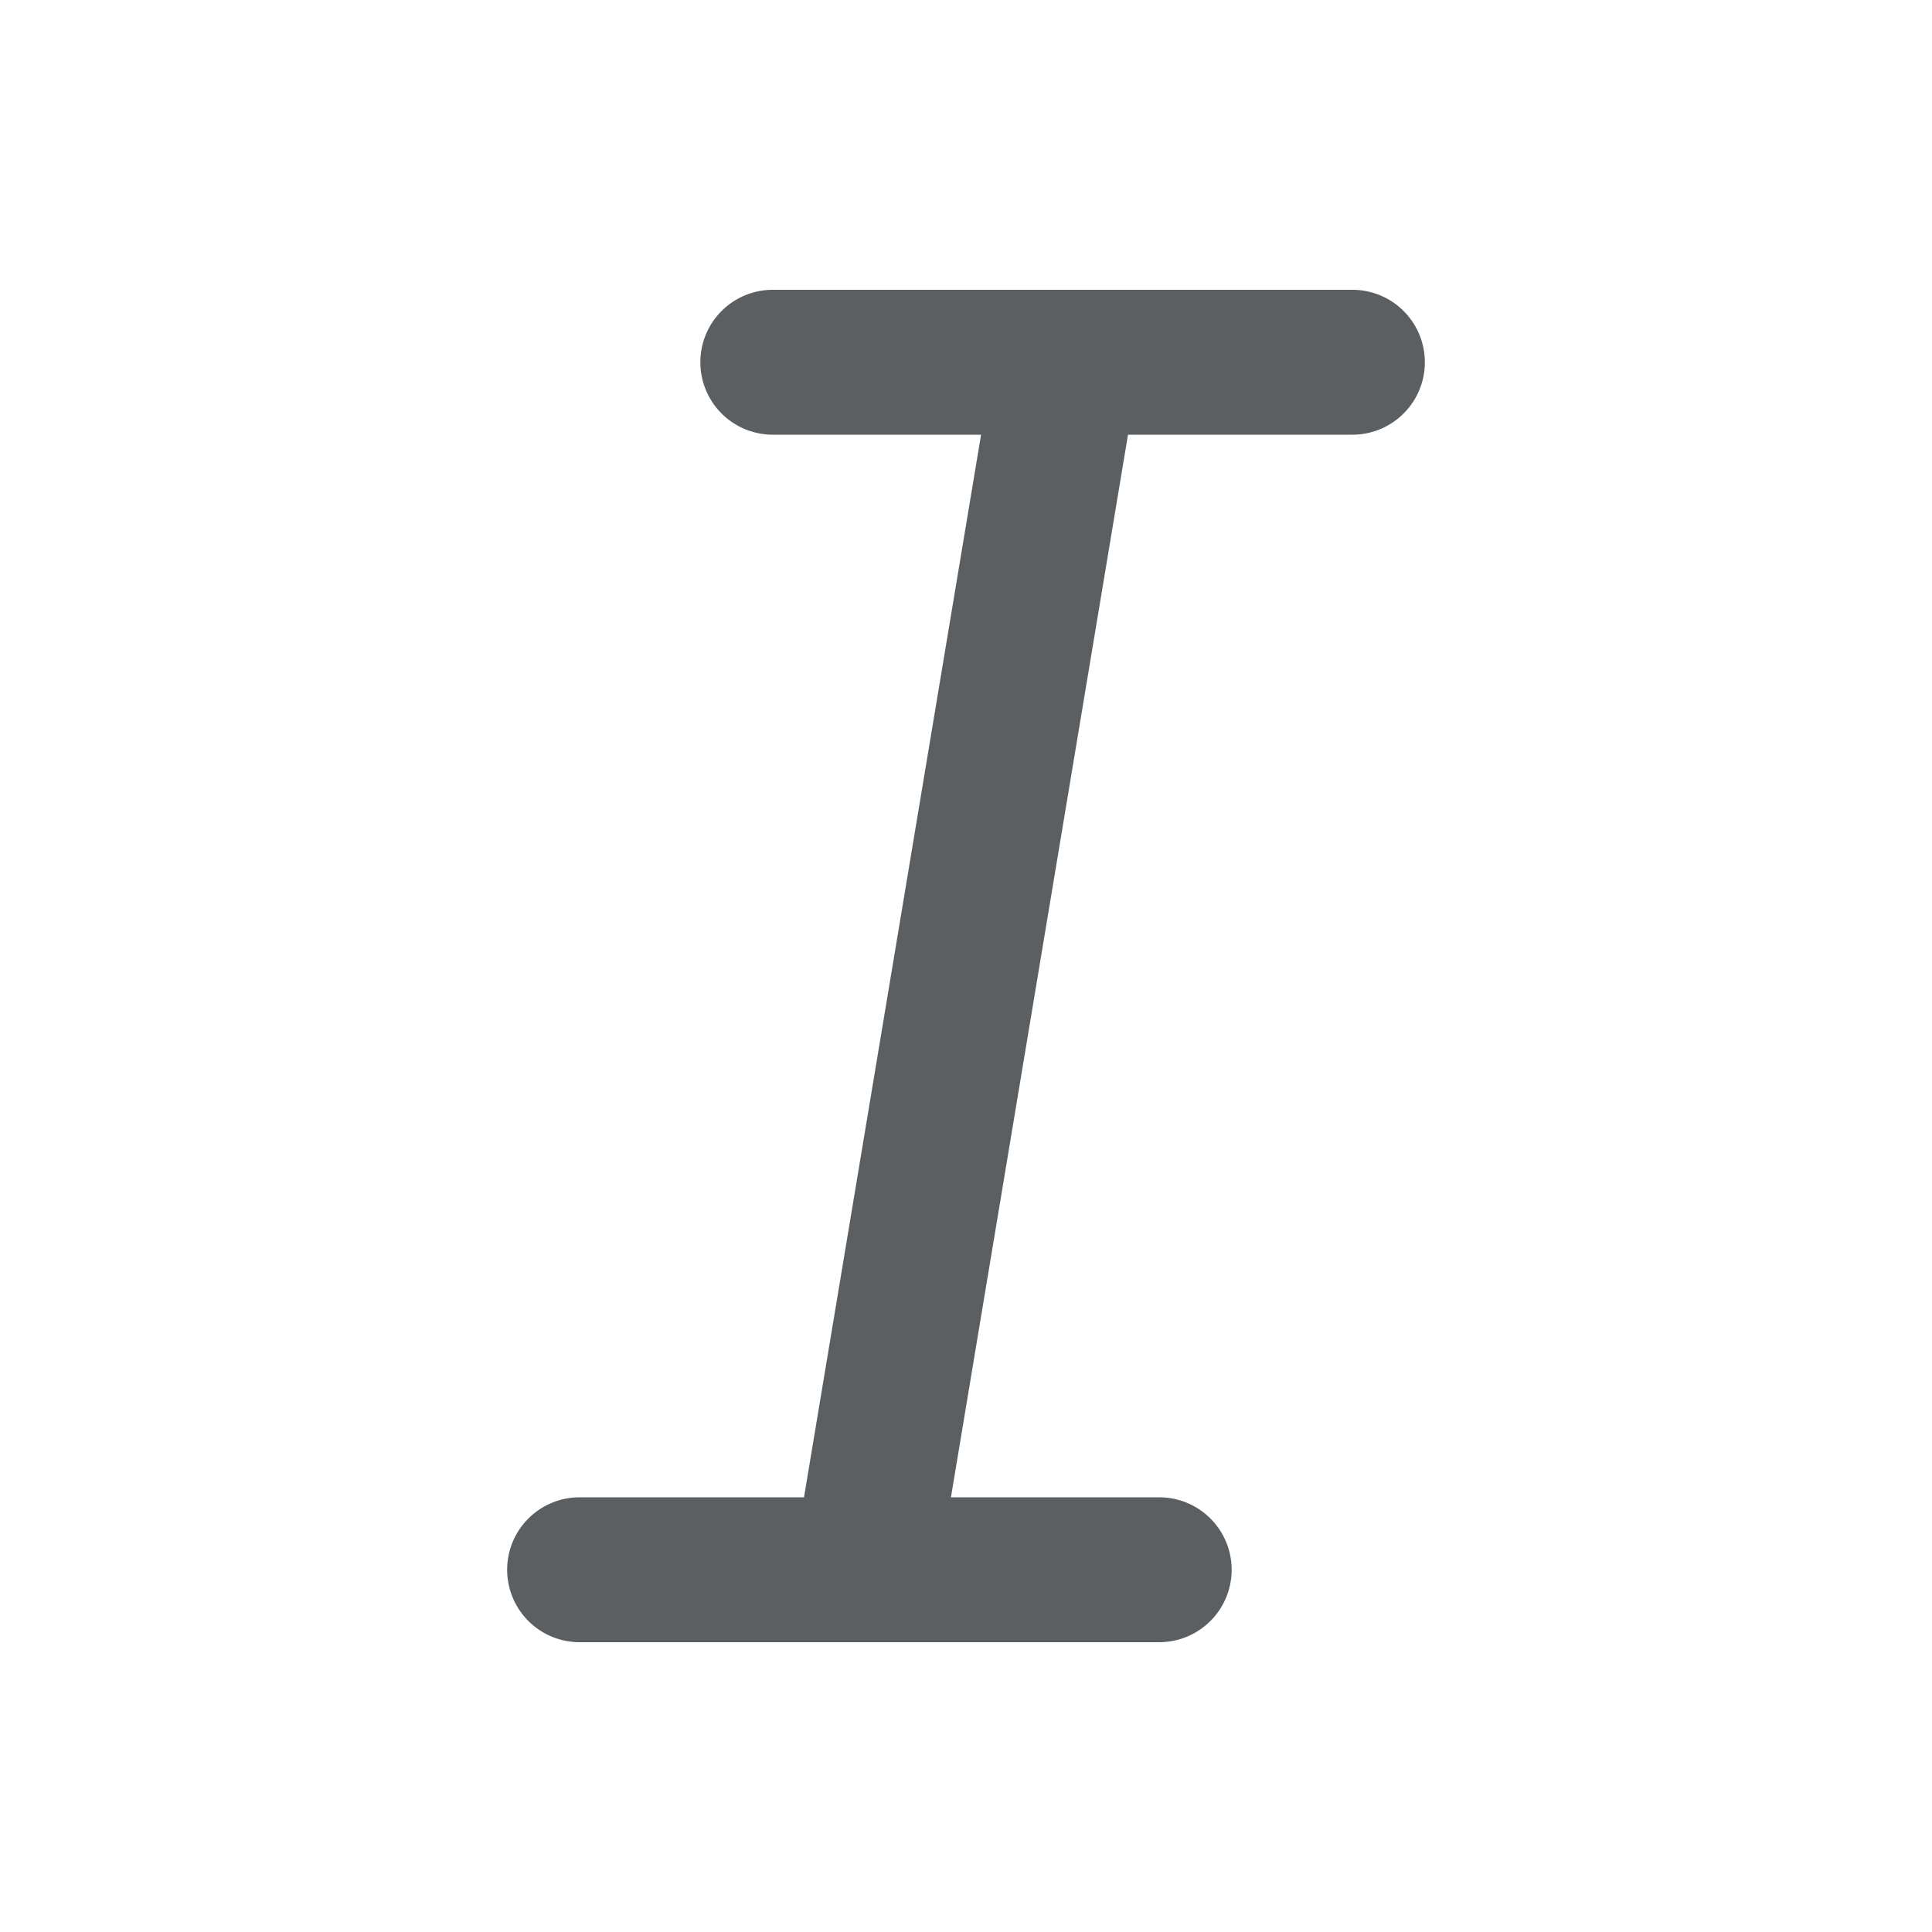 <svg xmlns="http://www.w3.org/2000/svg" viewBox="0 0 20 20"><path fill="#5C5F62" d="M7.25 3.75a.75.75 0 0 1 .75-.75h6a.75.75 0 0 1 0 1.5h-2.323l-1.833 11h2.156a.75.75 0 0 1 0 1.5h-6a.75.75 0 0 1 0-1.5h2.323l1.833-11h-2.156a.75.75 0 0 1-.75-.75Z"/></svg>